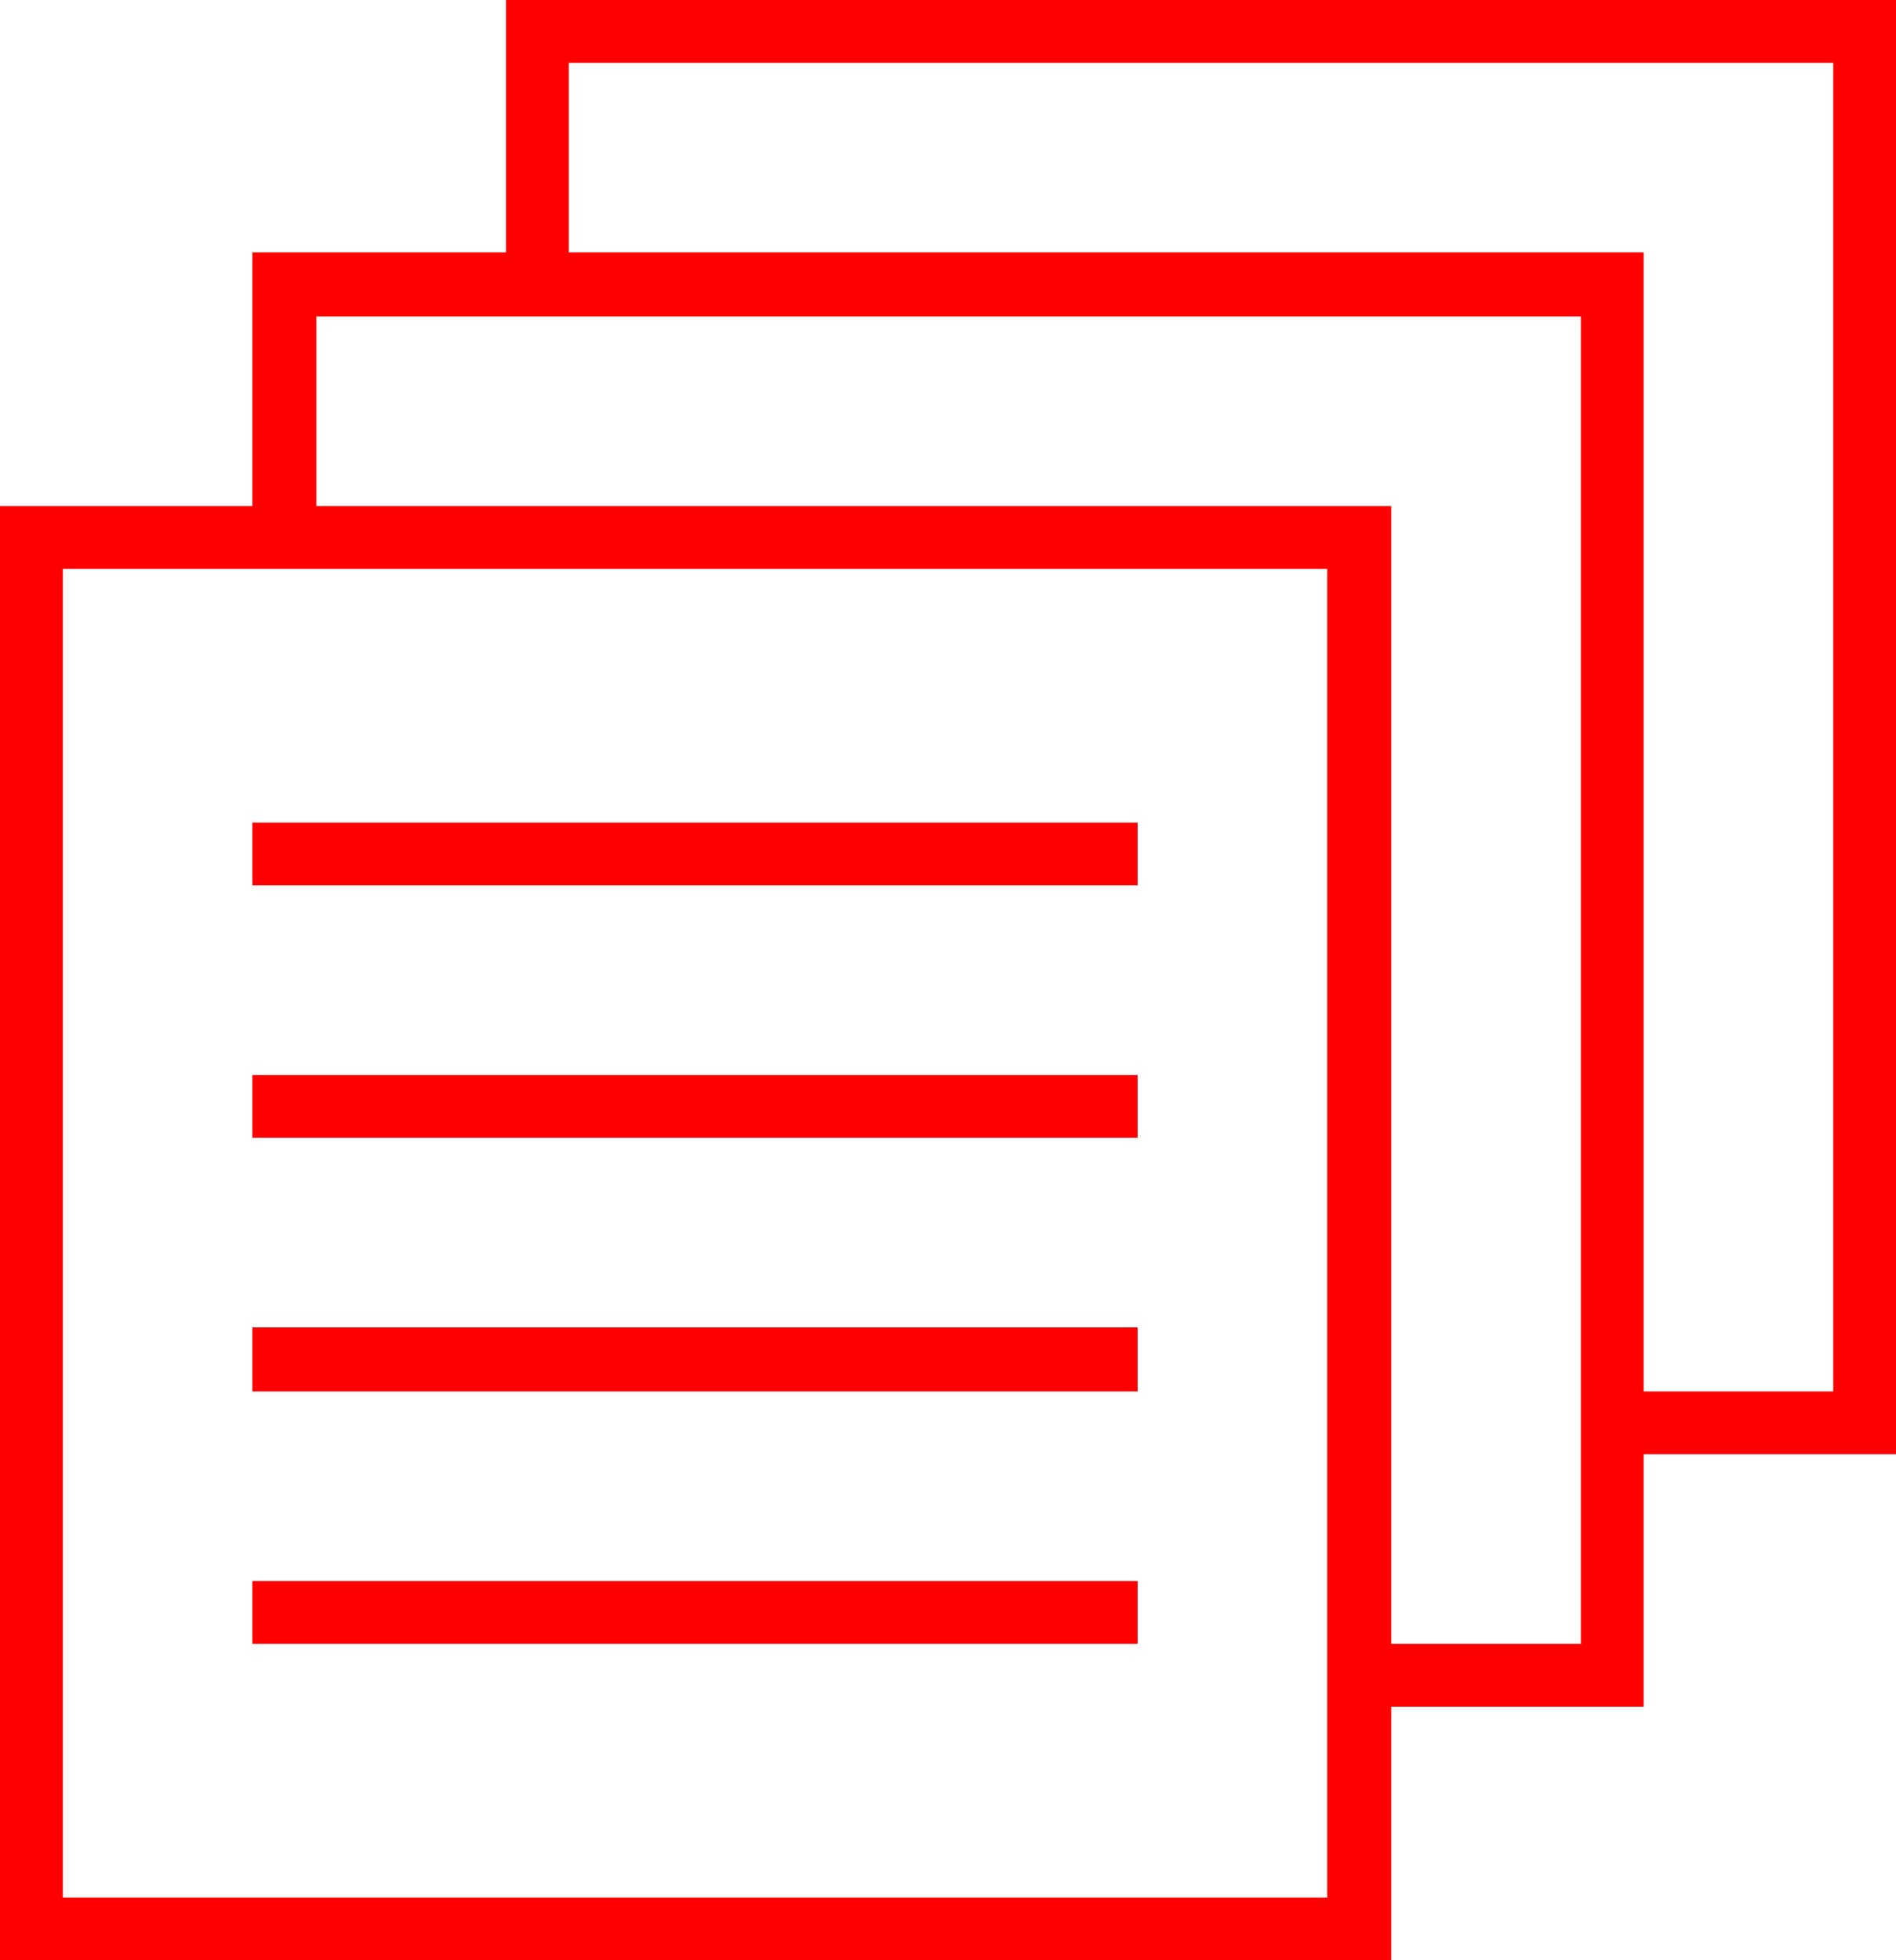 <?xml version="1.0" encoding="utf-8"?>
<!DOCTYPE svg PUBLIC "-//W3C//DTD SVG 1.1//EN" "http://www.w3.org/Graphics/SVG/1.1/DTD/svg11.dtd">
<svg width="43.359" height="44.824" xmlns="http://www.w3.org/2000/svg" xmlns:xlink="http://www.w3.org/1999/xlink" xmlns:xml="http://www.w3.org/XML/1998/namespace" version="1.1">
  <g>
    <g>
      <path style="fill:#FF0000;fill-opacity:1" d="M5.771,36.152L26.016,36.152 26.016,37.588 5.771,37.588 5.771,36.152z M5.771,30.352L26.016,30.352 26.016,31.816 5.771,31.816 5.771,30.352z M5.771,24.58L26.016,24.58 26.016,26.016 5.771,26.016 5.771,24.58z M5.771,18.809L26.016,18.809 26.016,20.244 5.771,20.244 5.771,18.809z M1.436,13.008L1.436,43.389 30.352,43.389 30.352,13.008 1.436,13.008z M7.236,7.236L7.236,11.572 31.816,11.572 31.816,37.588 36.152,37.588 36.152,7.236 7.236,7.236z M13.008,1.436L13.008,5.771 37.588,5.771 37.588,31.816 41.924,31.816 41.924,1.436 13.008,1.436z M11.572,0L43.359,0 43.359,33.252 37.588,33.252 37.588,39.023 31.816,39.023 31.816,44.824 0,44.824 0,11.572 5.771,11.572 5.771,5.771 11.572,5.771 11.572,0z" />
    </g>
  </g>
</svg>